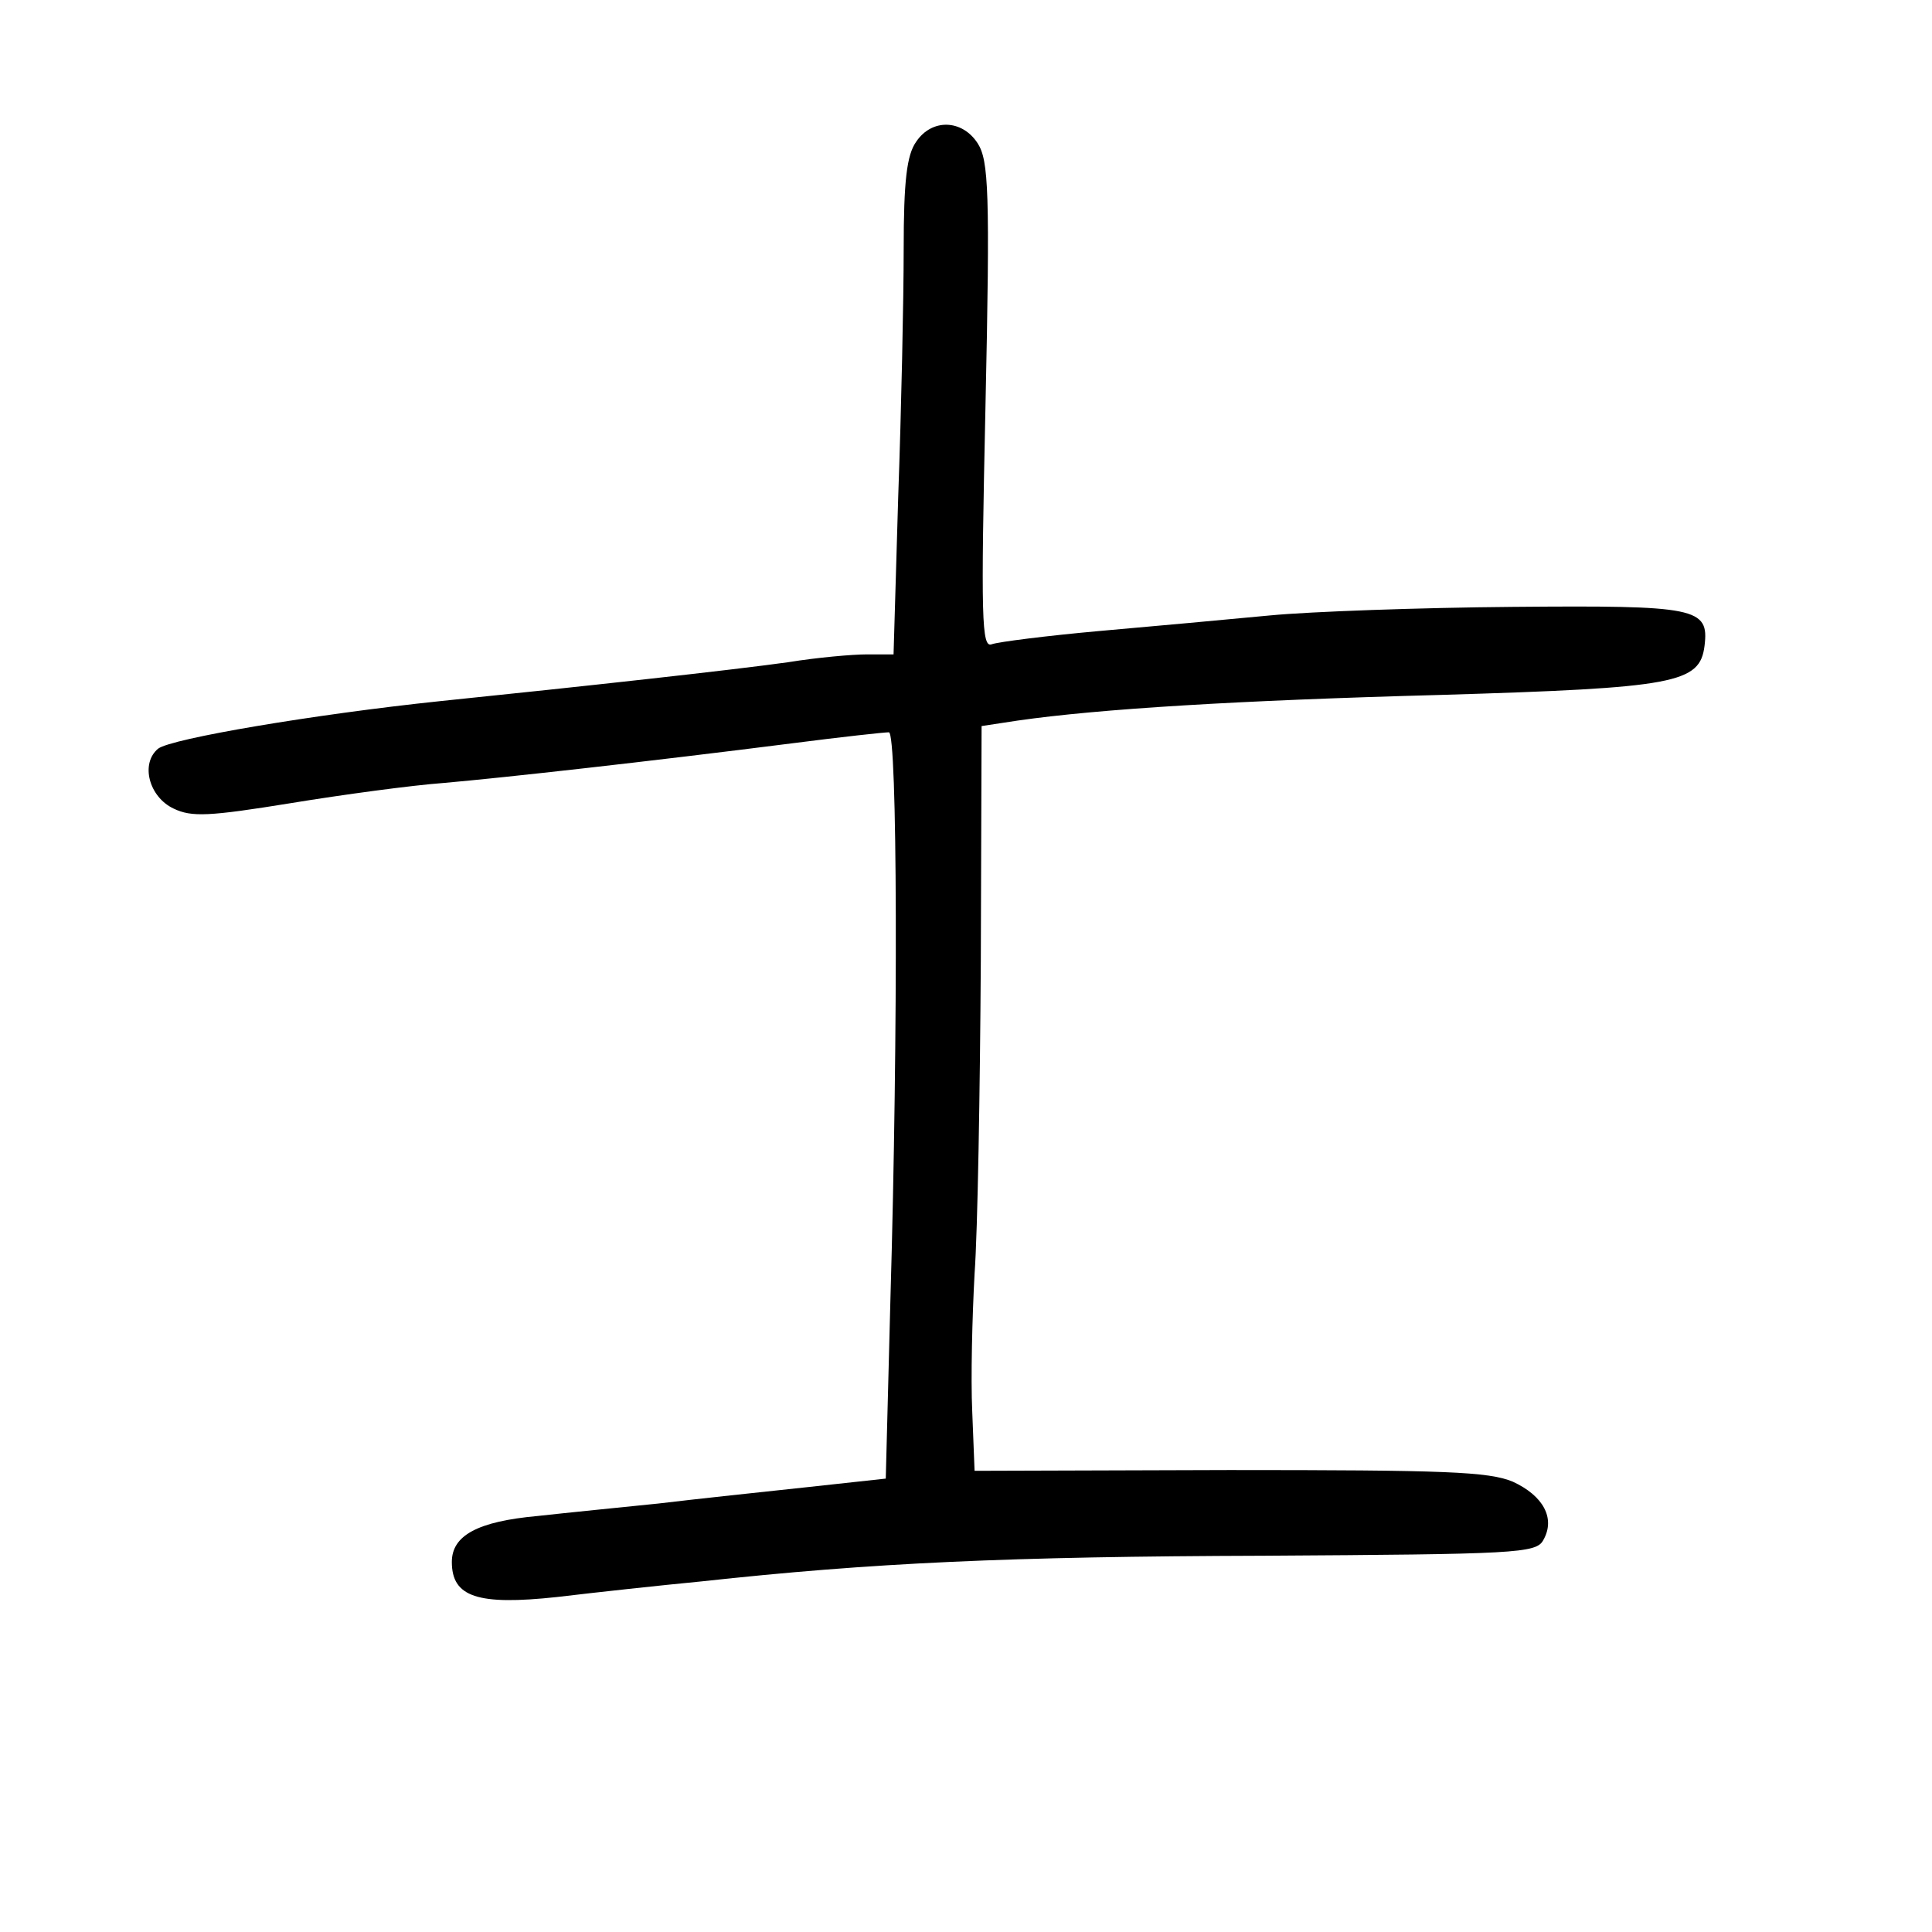 <?xml version="1.0" standalone="no"?>
<!DOCTYPE svg PUBLIC "-//W3C//DTD SVG 20010904//EN"
 "http://www.w3.org/TR/2001/REC-SVG-20010904/DTD/svg10.dtd">
<svg version="1.0" xmlns="http://www.w3.org/2000/svg"
 width="248pt" height="248pt" viewBox="0 0 248 248"
 preserveAspectRatio="xMidYMid meet">
<g transform="translate(0,248) scale(0.1,-0.1)"
fill="#000000" stroke="none">
<path d="M1176 2298 c-12 -17 -16 -50 -16 -138 0 -63 -3 -206 -7 -317 l-6
-203 -34 0 c-19 0 -64 -4 -101 -10 -71 -10 -262 -31 -447 -50 -162 -17 -345
-48 -362 -61 -23 -19 -12 -62 20 -77 23 -11 45 -10 150 7 67 11 156 23 197 26
79 7 259 27 448 51 62 8 117 14 123 14 11 0 12 -383 2 -727 l-6 -231 -101 -11
c-56 -6 -141 -15 -191 -21 -49 -5 -119 -12 -155 -16 -77 -7 -110 -25 -110 -59
0 -45 33 -56 135 -45 50 6 133 15 185 20 220 24 394 32 723 33 322 2 349 3
358 20 16 28 0 57 -39 75 -31 13 -87 15 -364 15 l-327 -1 -3 76 c-2 43 0 122
3 177 4 55 7 236 8 401 l1 302 46 7 c104 15 283 26 544 33 301 9 332 15 338
63 6 49 -10 52 -246 50 -119 -1 -260 -6 -312 -11 -52 -5 -151 -14 -219 -20
-67 -6 -130 -14 -138 -17 -13 -5 -14 33 -8 306 6 276 4 315 -10 337 -20 31
-59 32 -79 2z"/>
</g>
</svg>
